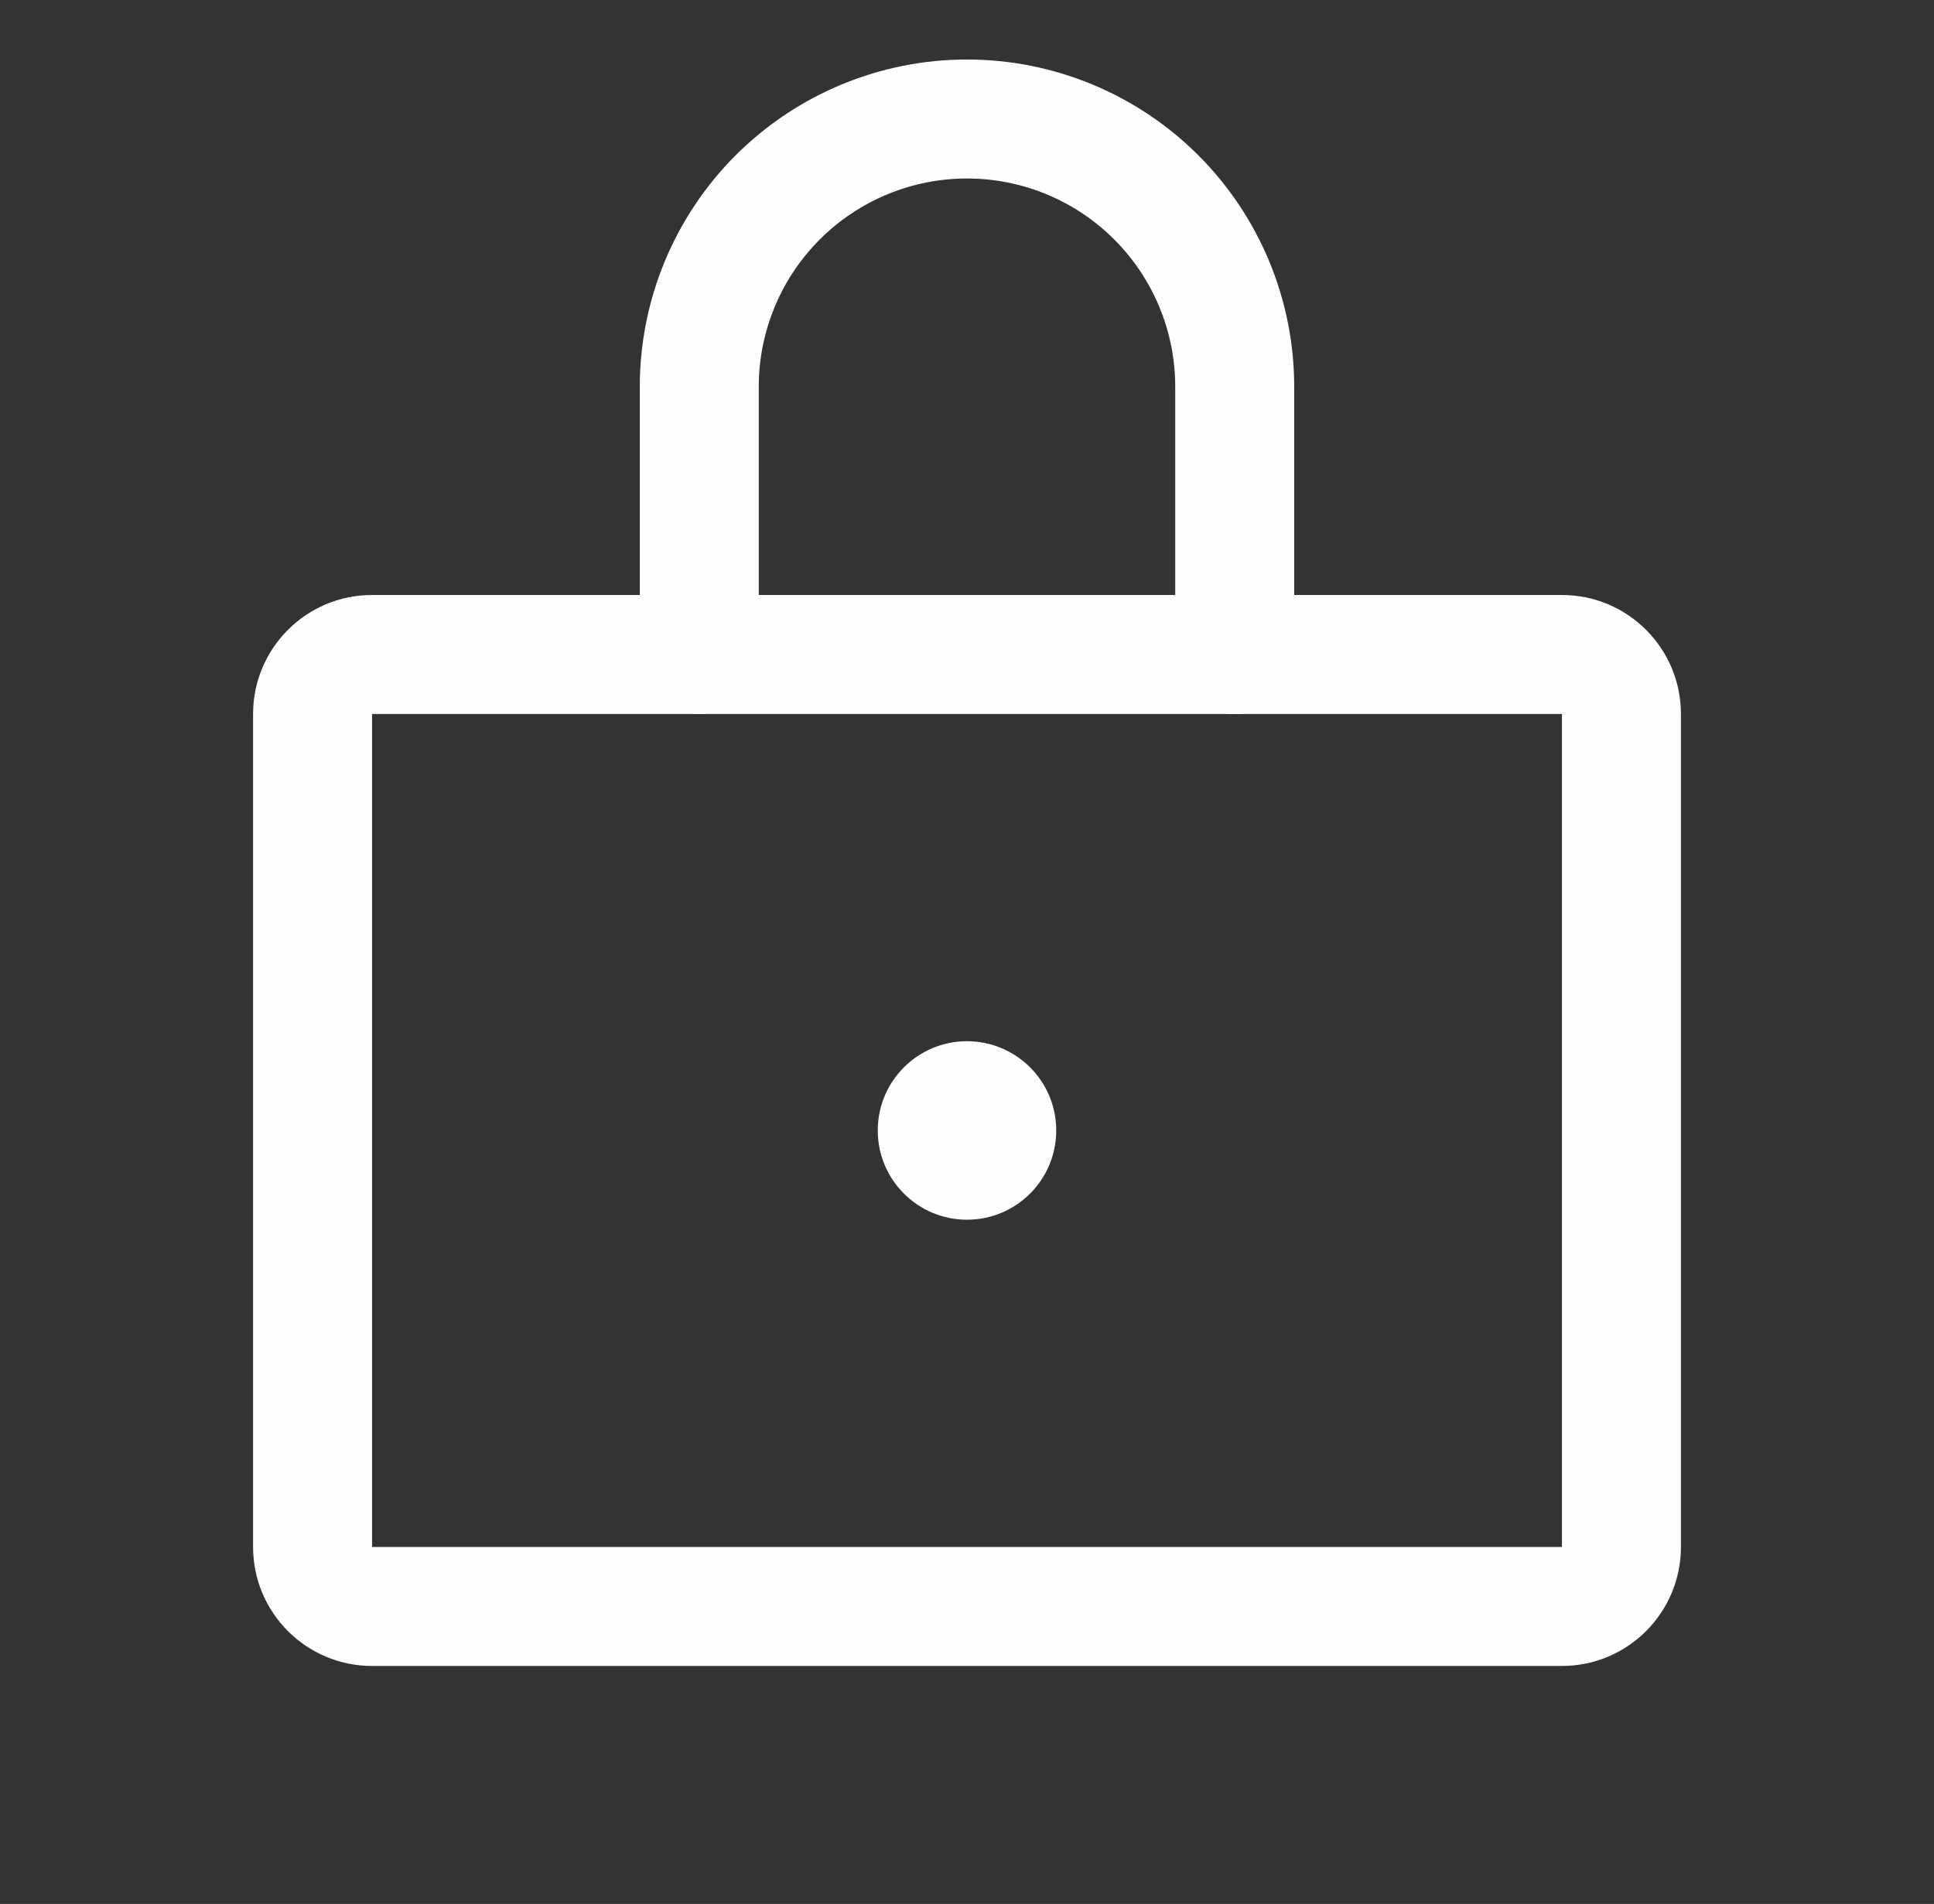 <svg width="64" height="63" viewBox="0 0 64 63" fill="none" xmlns="http://www.w3.org/2000/svg">
<rect x="0" y="0" width="64" height="63" fill="#333333" stroke="none"/>
<path fill-rule="evenodd" clip-rule="evenodd" d="M8.375 23.625C8.375 21.45 10.138 19.688 12.312 19.688H51.688C53.862 19.688 55.625 21.45 55.625 23.625V51.188C55.625 53.362 53.862 55.125 51.688 55.125H12.312C10.138 55.125 8.375 53.362 8.375 51.188V23.625ZM51.688 23.625H12.312V51.188H51.688V23.625Z" fill="#FFFEFE"/>
<path fill-rule="evenodd" clip-rule="evenodd" d="M32 5.906C30.172 5.906 28.42 6.632 27.128 7.924C25.835 9.217 25.109 10.969 25.109 12.797V21.656C25.109 22.744 24.228 23.625 23.141 23.625C22.053 23.625 21.172 22.744 21.172 21.656V12.797C21.172 9.925 22.313 7.171 24.343 5.14C26.374 3.11 29.128 1.969 32 1.969C34.872 1.969 37.626 3.11 39.657 5.14C41.687 7.171 42.828 9.925 42.828 12.797V21.656C42.828 22.744 41.947 23.625 40.859 23.625C39.772 23.625 38.891 22.744 38.891 21.656V12.797C38.891 10.969 38.165 9.217 36.872 7.924C35.58 6.632 33.828 5.906 32 5.906Z" fill="#FFFEFE"/>
<path d="M32 40.359C33.631 40.359 34.953 39.037 34.953 37.406C34.953 35.775 33.631 34.453 32 34.453C30.369 34.453 29.047 35.775 29.047 37.406C29.047 39.037 30.369 40.359 32 40.359Z" fill="#FFFEFE"/>
</svg>
